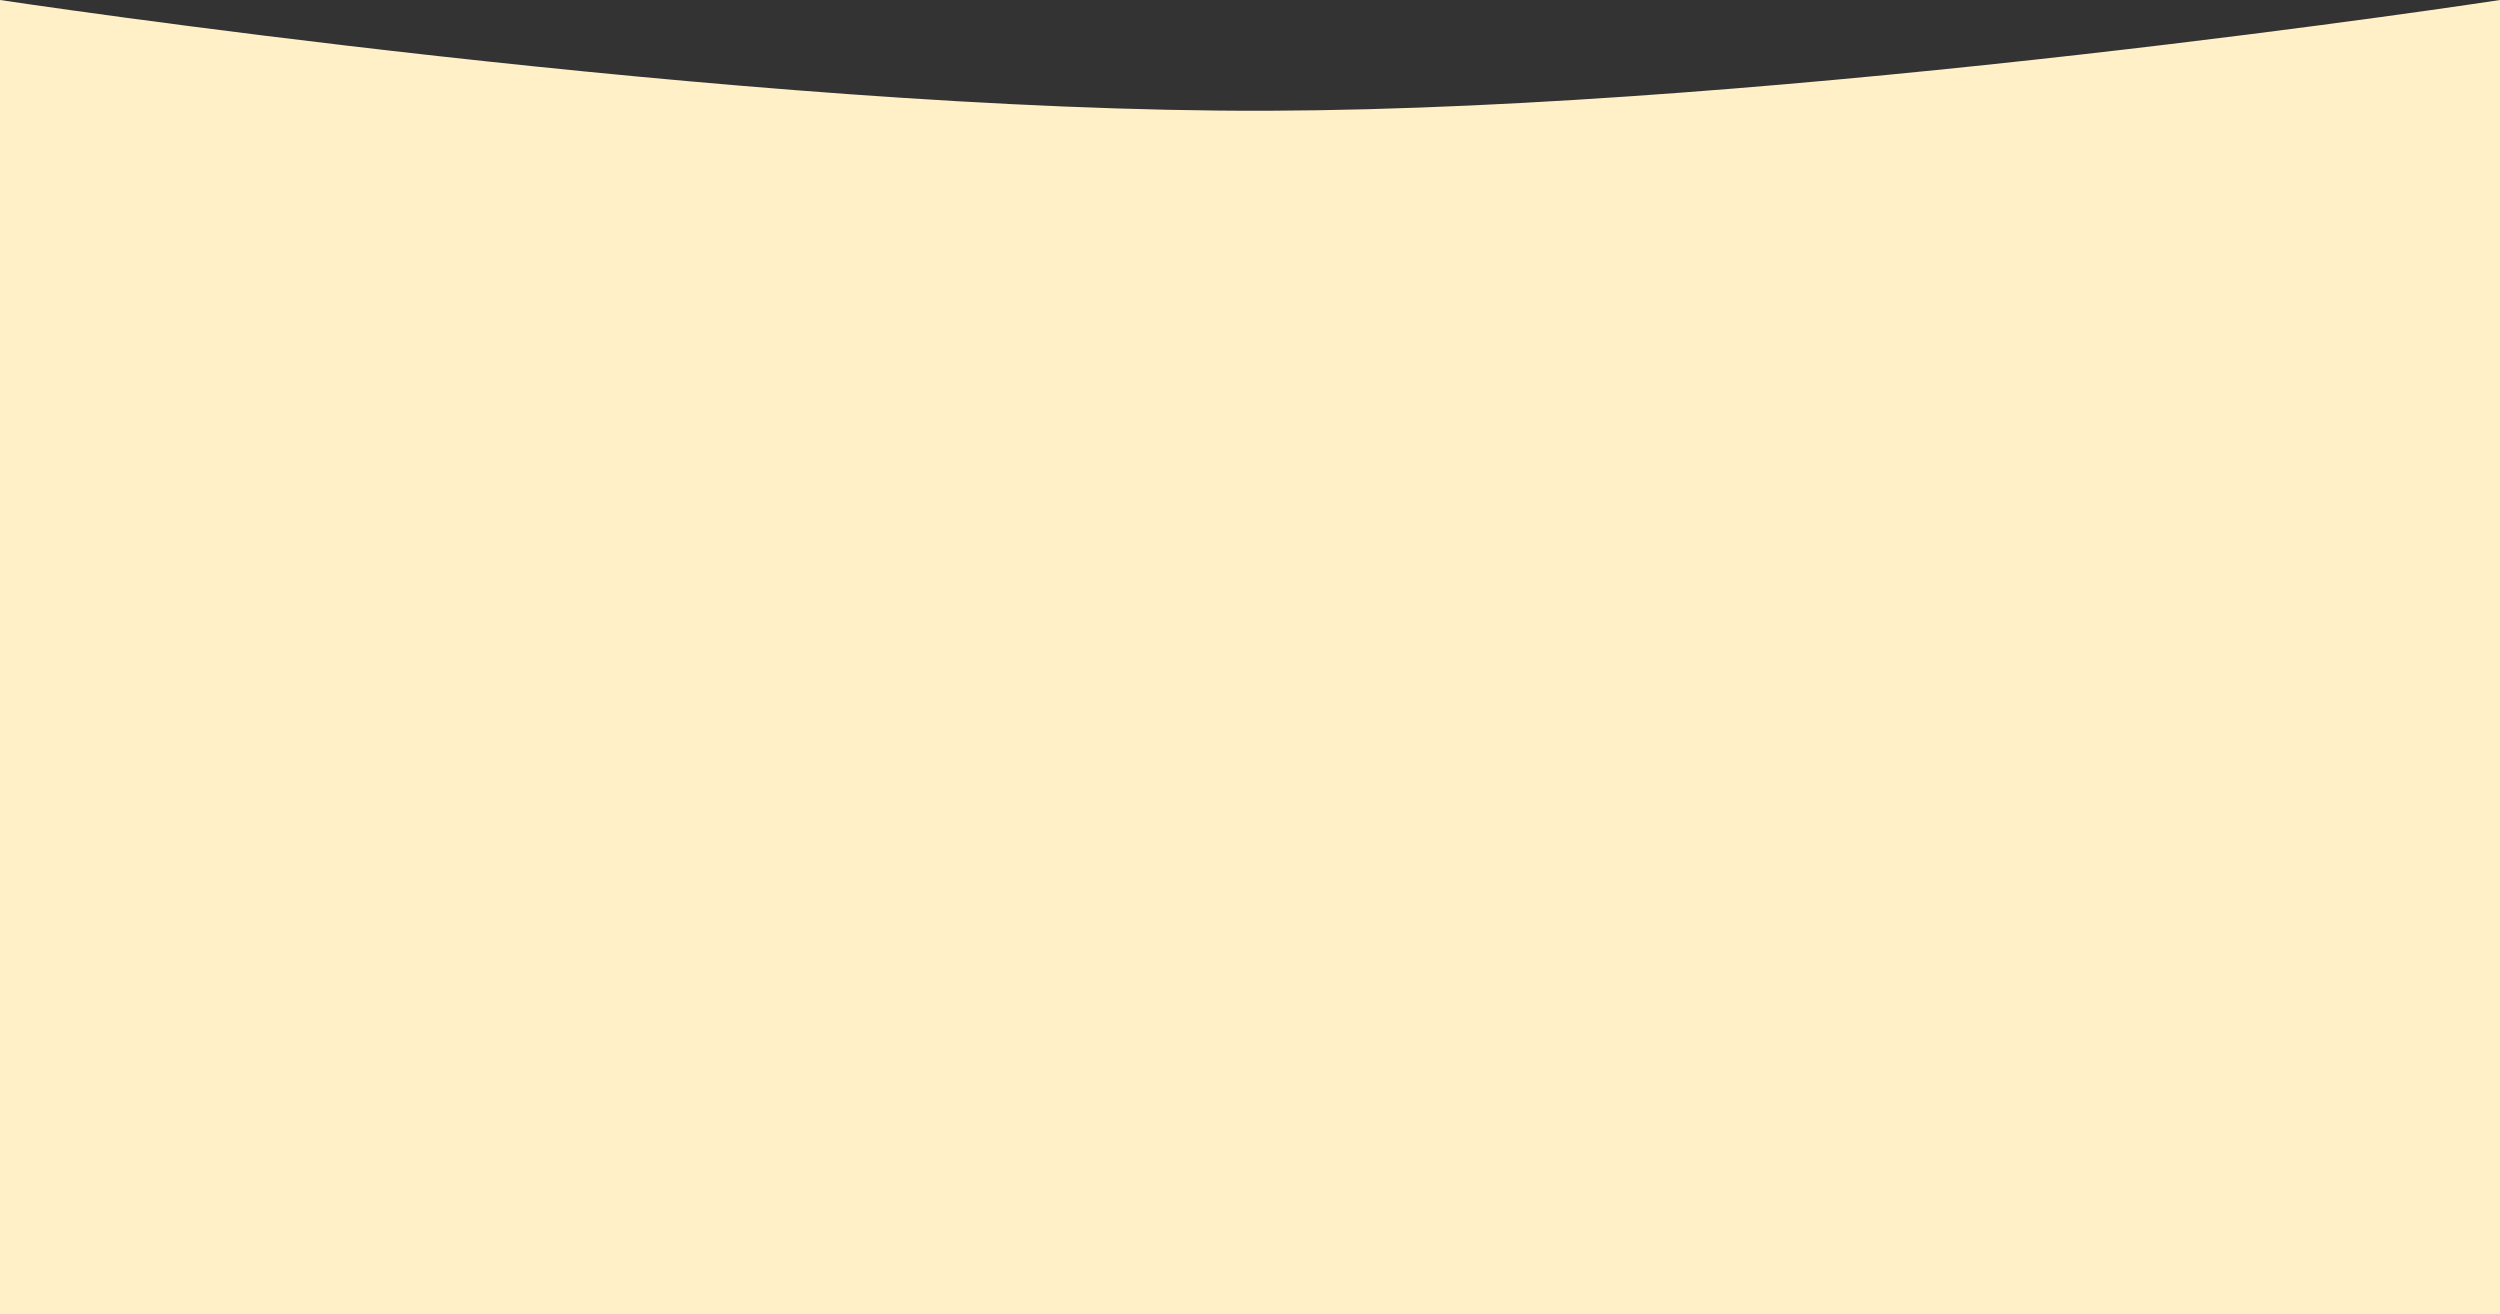 <svg width="1440" height="757" viewBox="0 0 1440 757" fill="none" xmlns="http://www.w3.org/2000/svg">
<rect x="0" y="0" width="1440" height="757" fill="#333333" stroke="none"/>
<path d="M0 0C0 0 428.77 64.811 730.5 63.792C1030.3 62.779 1440 0 1440 0V757H0V0Z" fill="#FFF0C7"/>
</svg>
